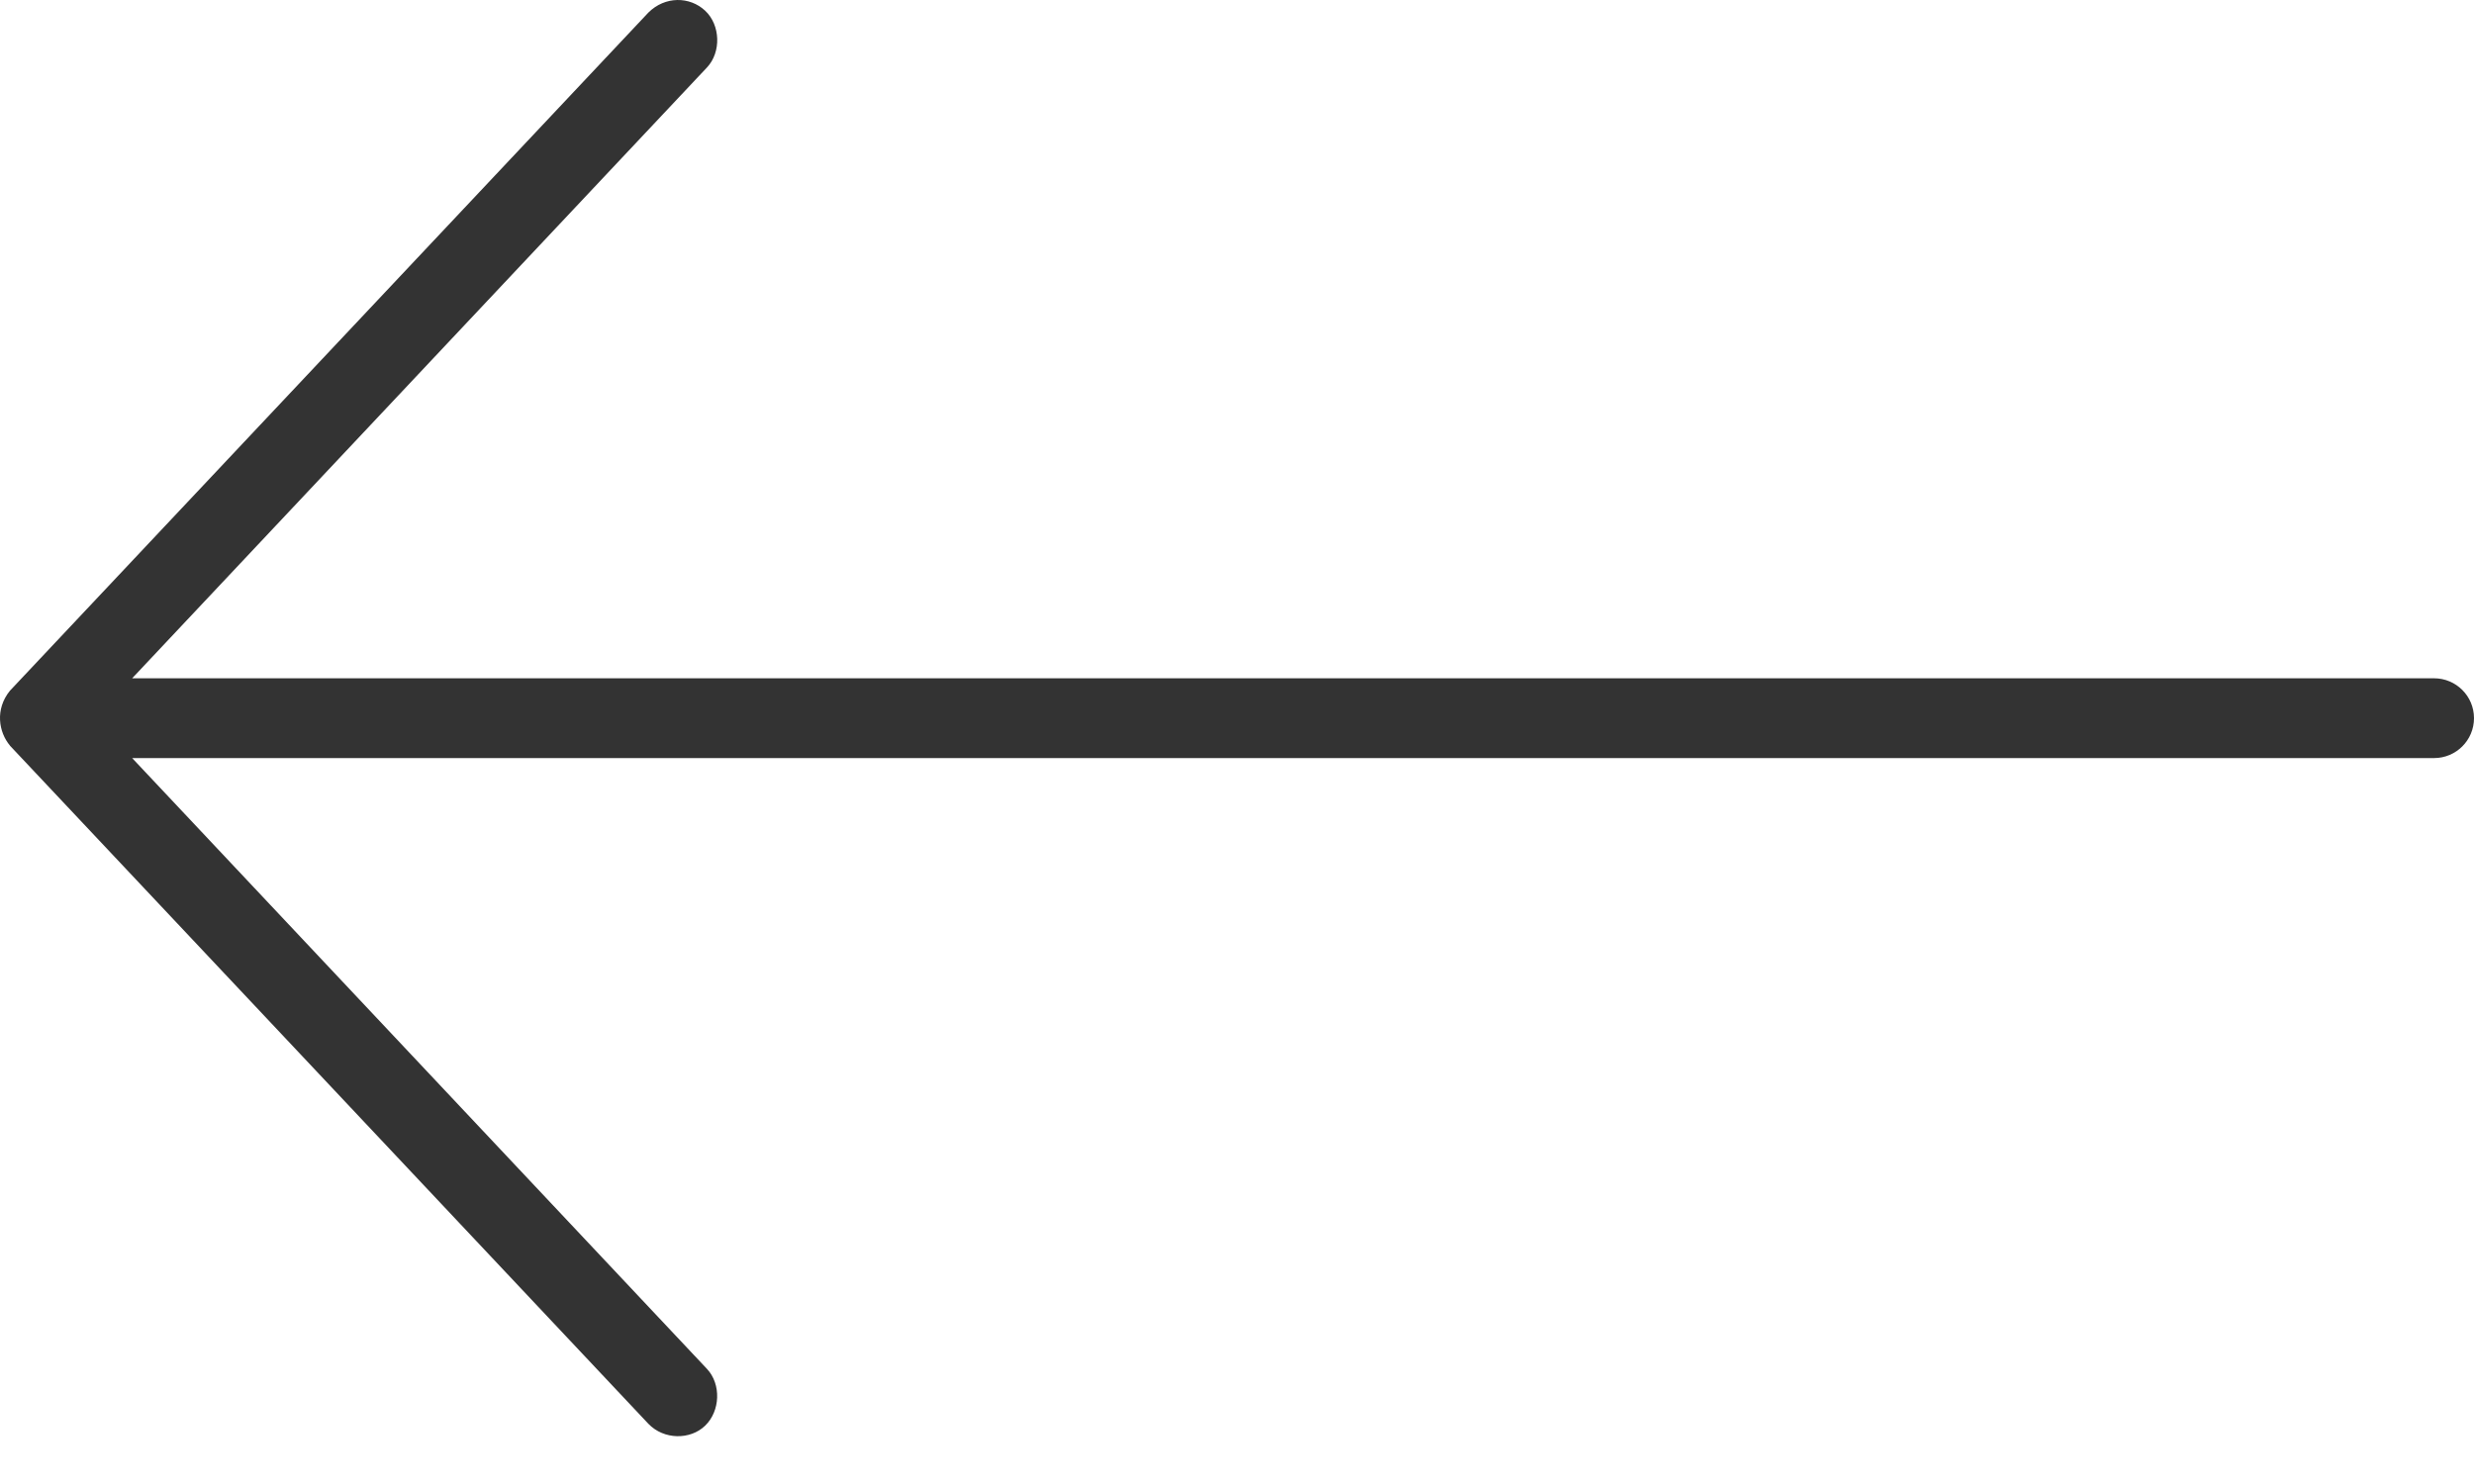 <svg width="50" height="30" viewBox="0 0 50 30" fill="none" xmlns="http://www.w3.org/2000/svg">
<path d="M0.201 15.074L13.104 28.783C13.417 29.109 13.95 29.112 14.251 28.821C14.557 28.526 14.579 27.984 14.289 27.674L2.671 15.325L49.193 15.325C49.639 15.325 50 14.964 50 14.518C50 14.073 49.639 13.712 49.193 13.712L2.671 13.712L14.289 1.363C14.579 1.053 14.561 0.506 14.251 0.216C13.941 -0.074 13.442 -0.082 13.104 0.254L0.201 13.963C-0.106 14.341 -0.025 14.803 0.201 15.072L0.201 15.074Z" fill="#333333"/>
</svg>
